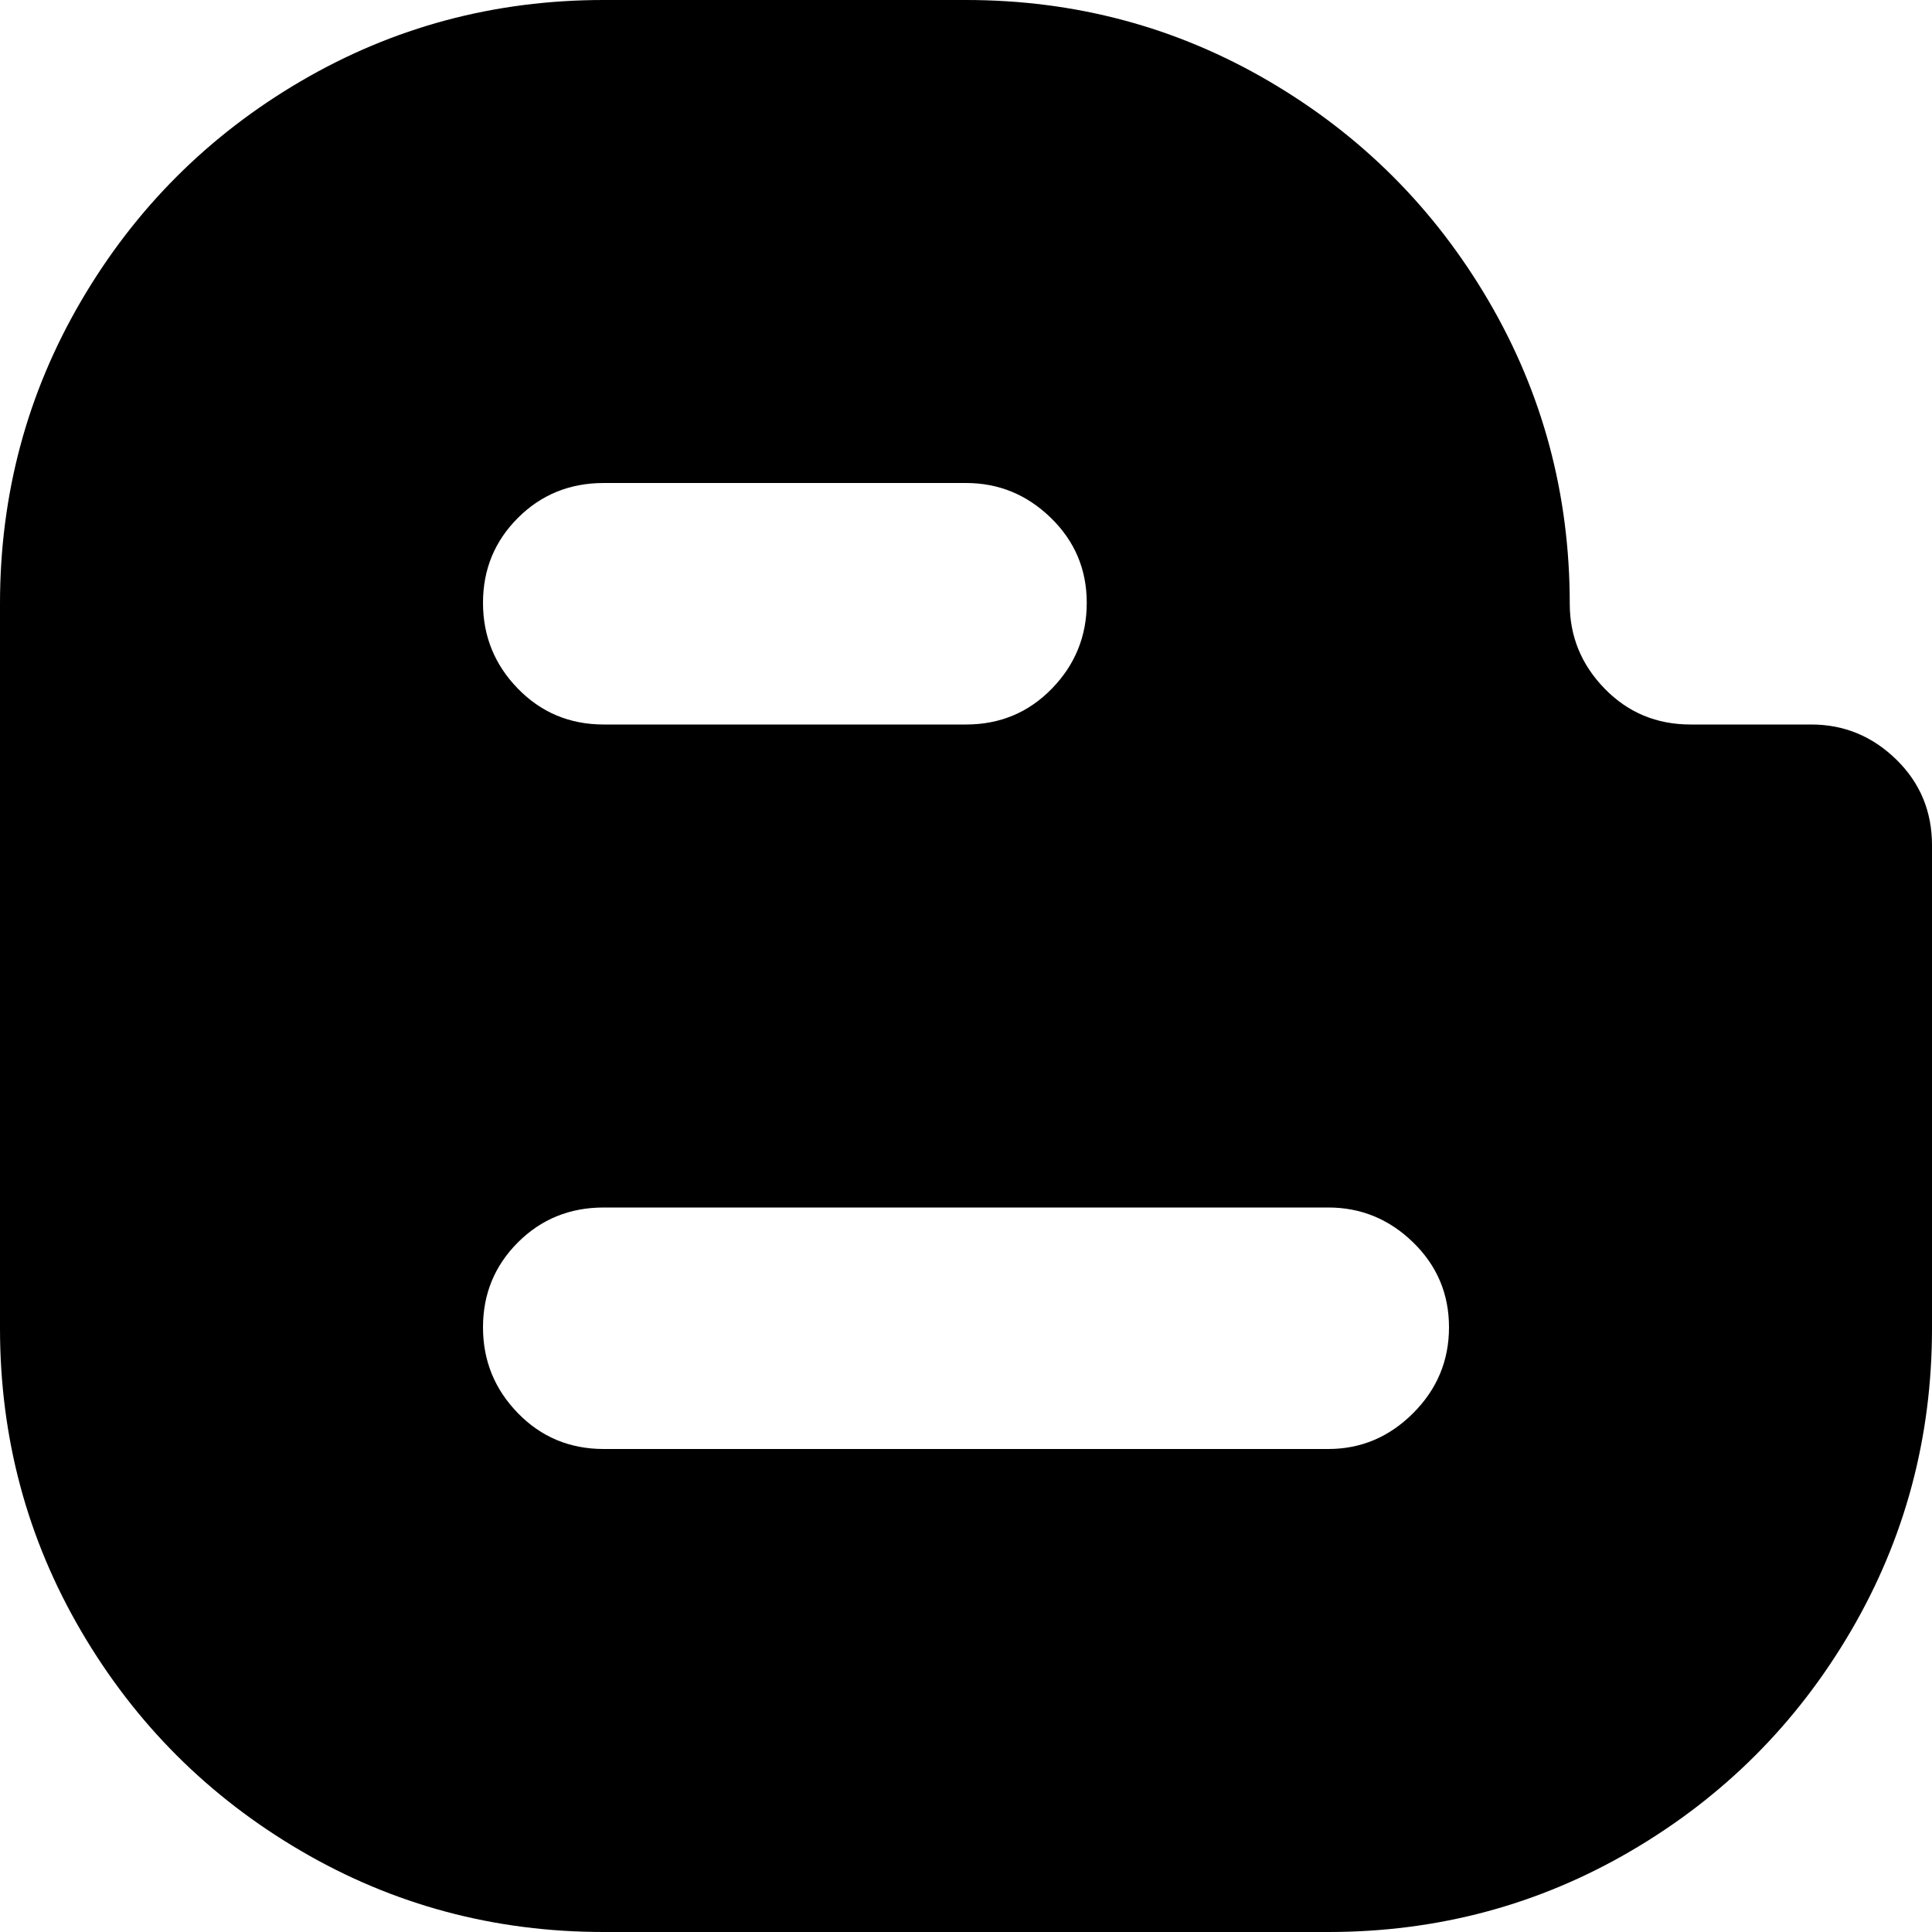 <svg xmlns="http://www.w3.org/2000/svg" width="1em" height="1em" viewBox="0 0 1024 1024"><path fill="currentColor" d="M704 1024H320q-87 0-160.5-43T43 864.5T0 704V320q0-87 43-160.5T159.5 43T320 0h192q87 0 160.5 43T789 159.5T832 320q0 26 18.5 45t45.5 19h64q26 0 45 18.5t19 45.5v256q0 87-43 160.5T864.5 981T704 1024M512 256H320q-27 0-45.5 18.5t-18.5 45t18.5 45.5t45.5 19h192q27 0 45.5-19t18.5-45.5t-19-45t-45-18.5m192 384H320q-27 0-45.5 18.5t-18.5 45t18.5 45.5t45.5 19h384q26 0 45-19t19-45.5t-19-45t-45-18.5"/></svg>